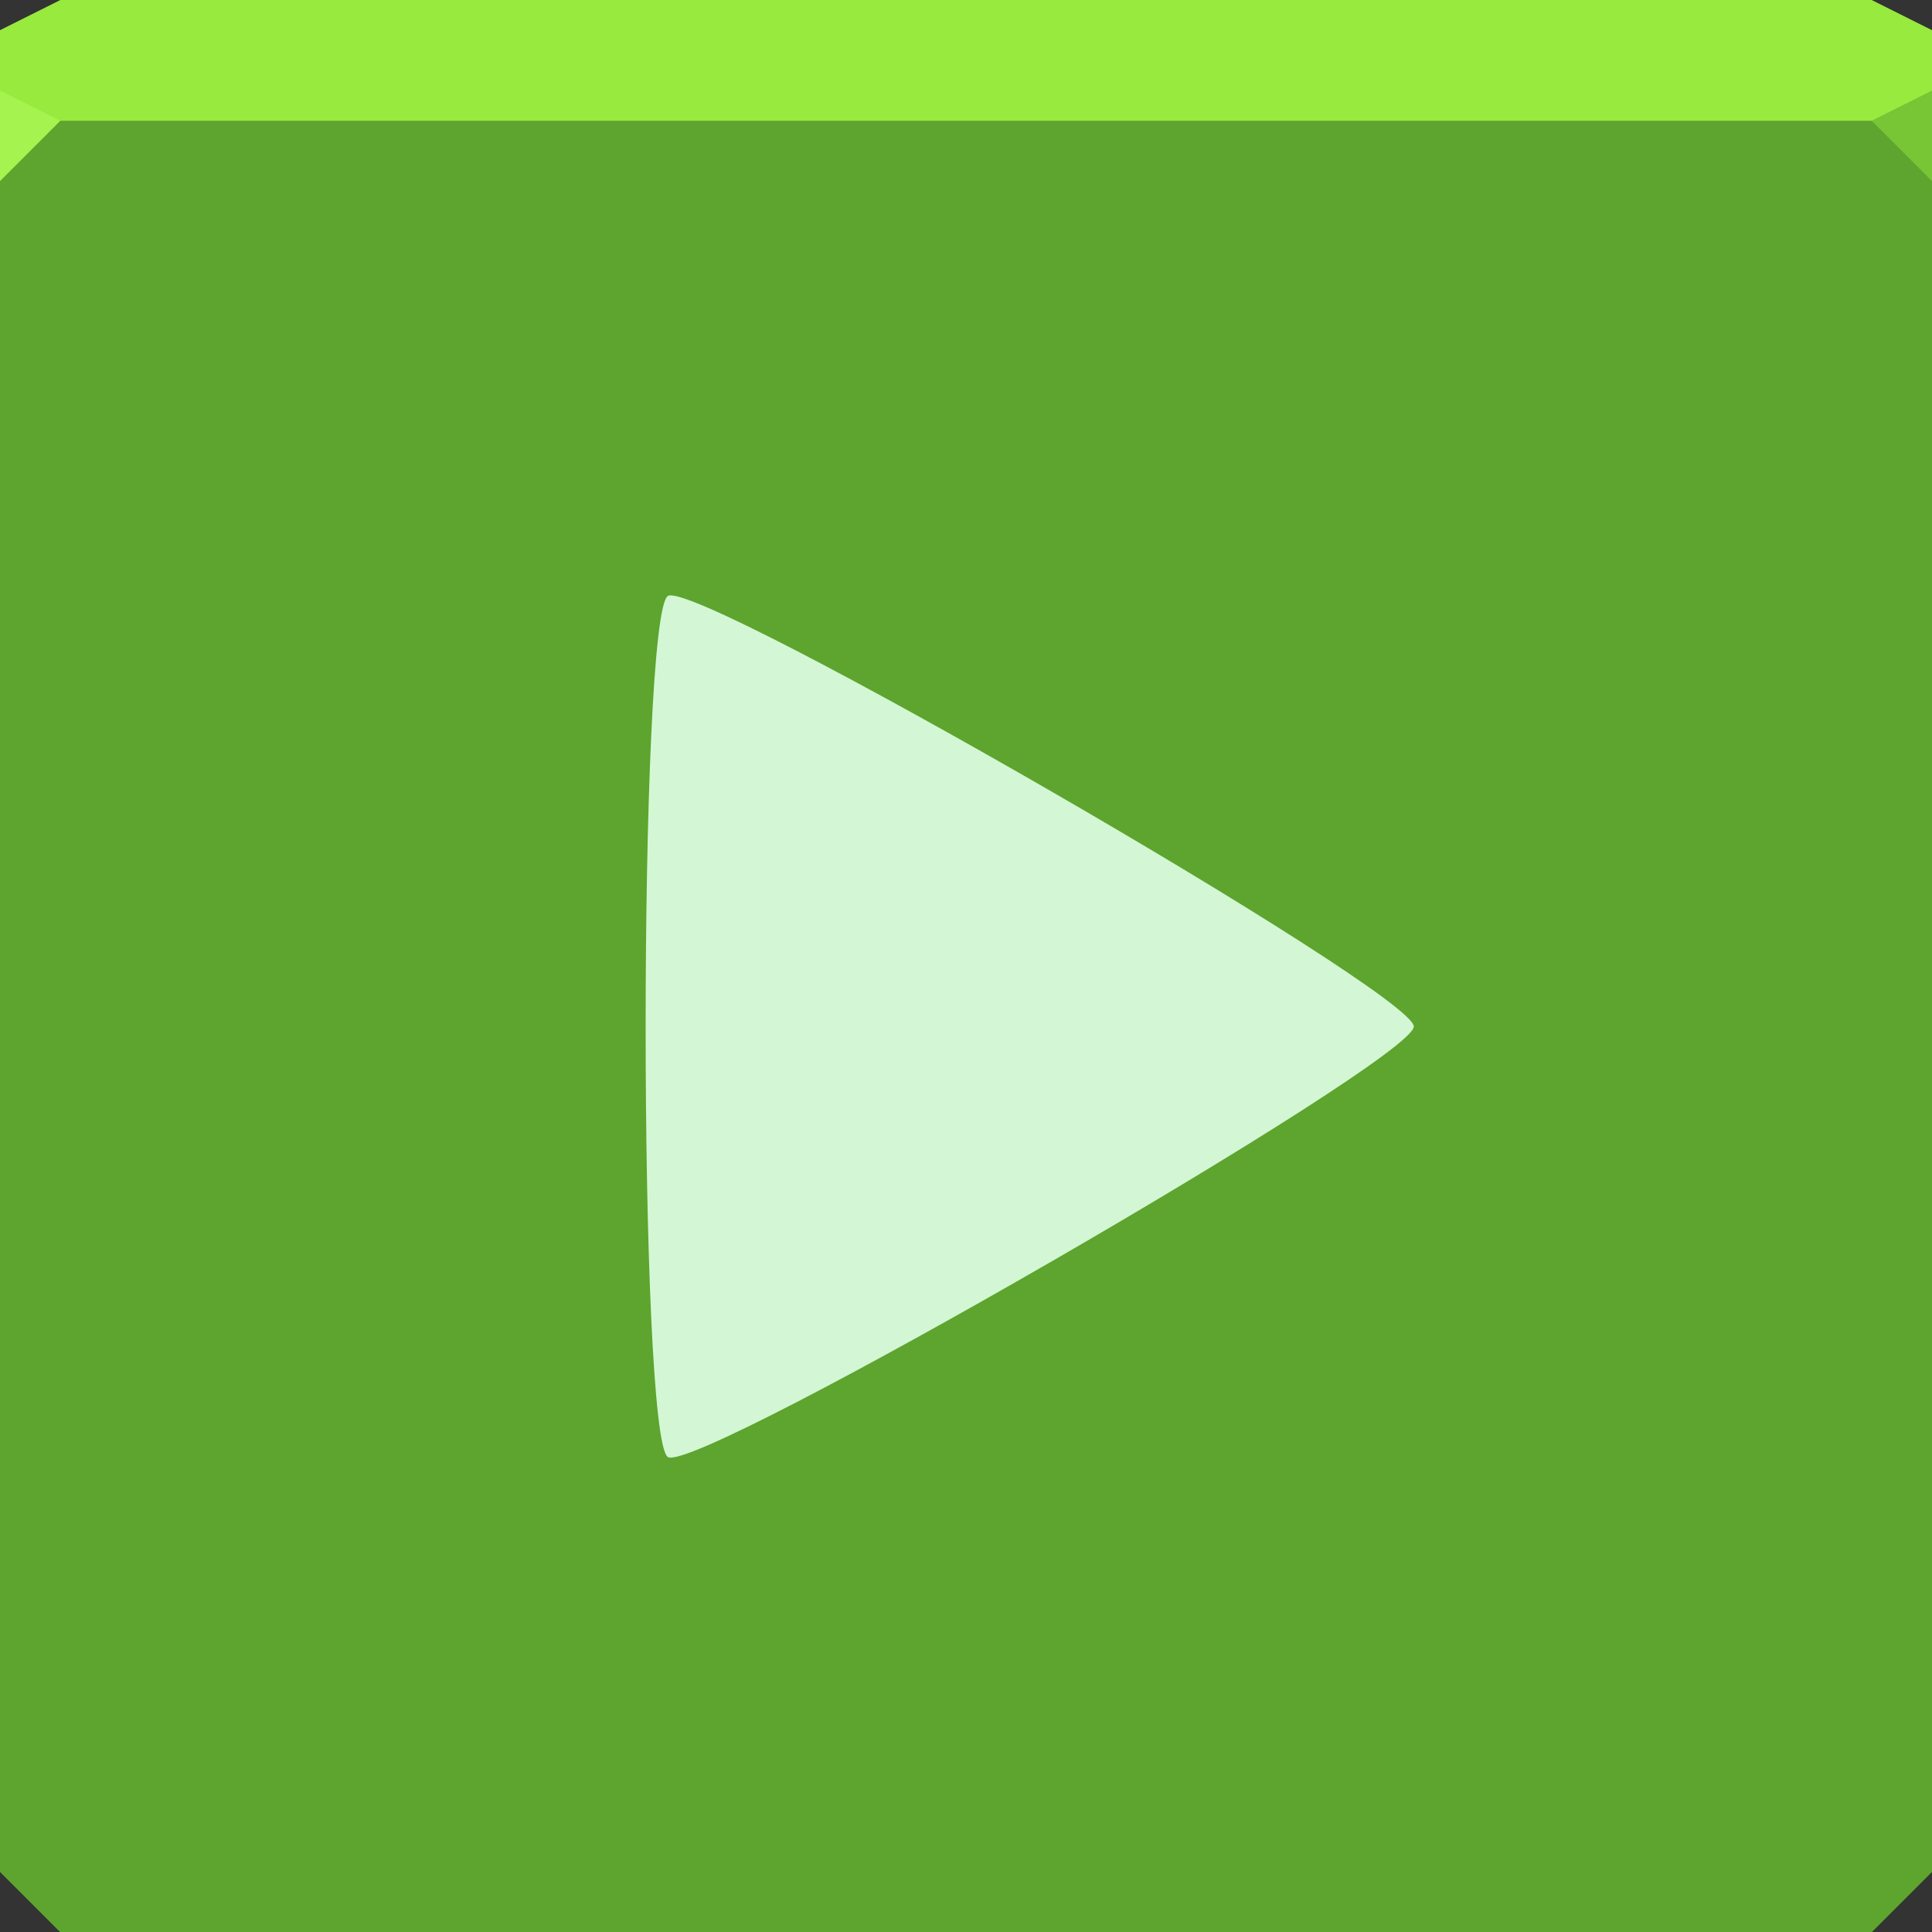 <svg xmlns="http://www.w3.org/2000/svg" viewBox="0 0 64 64" xmlns:xlink="http://www.w3.org/1999/xlink"><rect x="0" y="0" width="64" height="64" fill="#333333" stroke="none"/><defs><path id="0" d="m-75.837 2.763v30 28l2 2h30 30l2-2v-28-30h-32-32" color="#000"/></defs><g transform="translate(75.837 1.237)" fill="#5da52e"><use xlink:href="#0"/><use xlink:href="#0"/><use xlink:href="#0"/></g><path d="m2 0l-2 1v3h32 32v-3l-2-1h-30-30" fill="#98ea3e" color="#000"/><path d="m64 6l-2-2 2-1z" fill="#78c535"/><path transform="matrix(.61-.61.61.61-4.04 33.03)" d="m40.901 42.498c-.935.935-31.599-7.281-31.942-8.559-.342-1.278 22.11-23.725 23.383-23.383 1.278.342 9.494 31.01 8.559 31.942" fill="#d3f7d4" color="#000"/><path d="m0 3v3l2-2" fill="#a4f34f"/></svg>